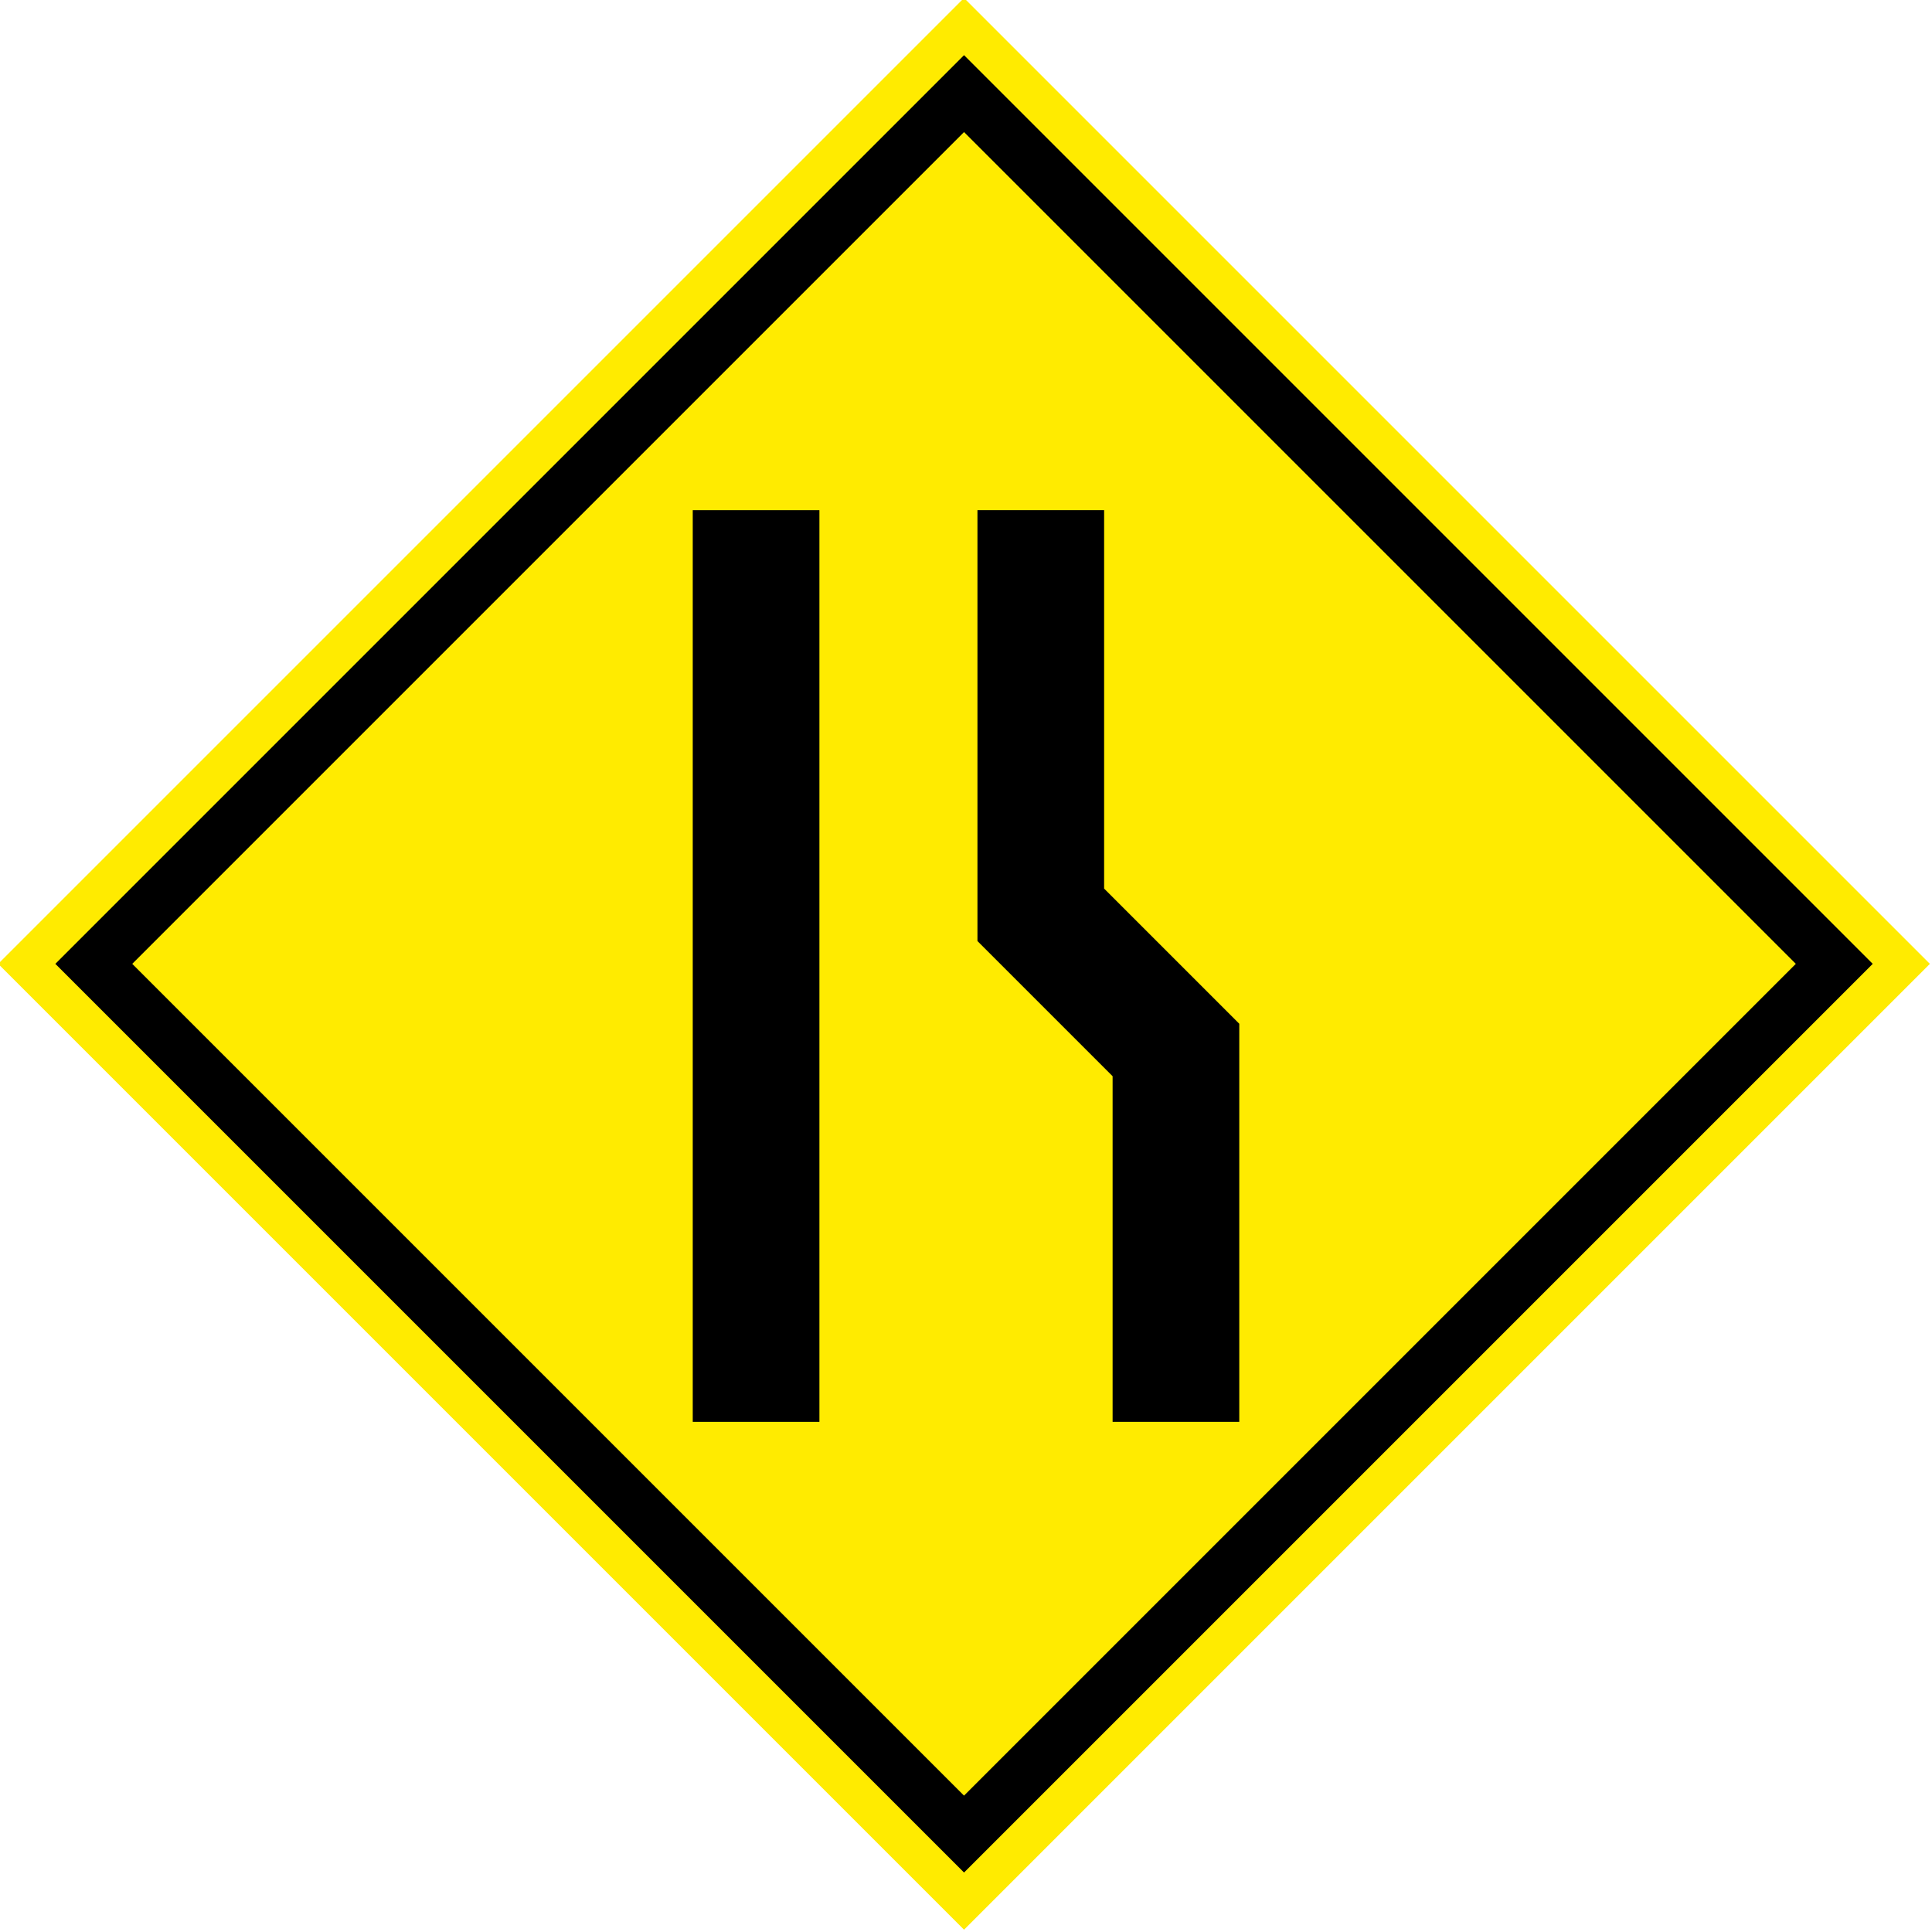 <?xml version="1.0" encoding="UTF-8" standalone="no"?>
<!-- Created with Inkscape (http://www.inkscape.org/) -->

<svg
   xmlns:dc="http://purl.org/dc/elements/1.1/"
   xmlns:cc="http://creativecommons.org/ns#"
   xmlns:rdf="http://www.w3.org/1999/02/22-rdf-syntax-ns#"
   xmlns:svg="http://www.w3.org/2000/svg"
   xmlns="http://www.w3.org/2000/svg"
   xmlns:sodipodi="http://sodipodi.sourceforge.net/DTD/sodipodi-0.dtd"
   xmlns:inkscape="http://www.inkscape.org/namespaces/inkscape"
   width="21.523mm"
   height="21.523mm"
   viewBox="0 0 76.262 76.262"
   id="svg4535"
   version="1.1"
   inkscape:version="0.91 r13725"
   sodipodi:docname="fim-faixa.svg">
  <defs
     id="defs4537" />
  <sodipodi:namedview
     id="base"
     pagecolor="#ffffff"
     bordercolor="#666666"
     borderopacity="1.0"
     inkscape:pageopacity="0.0"
     inkscape:pageshadow="2"
     inkscape:zoom="2.8"
     inkscape:cx="-20.801899"
     inkscape:cy="59.523296"
     inkscape:document-units="px"
     inkscape:current-layer="layer1"
     showgrid="false"
     showguides="true"
     inkscape:guide-bbox="true"
     fit-margin-top="0"
     fit-margin-left="0"
     fit-margin-right="0"
     fit-margin-bottom="0"
     inkscape:window-width="1918"
     inkscape:window-height="1064"
     inkscape:window-x="0"
     inkscape:window-y="14"
     inkscape:window-maximized="1" />
  <g
     inkscape:label="Camada 1"
     inkscape:groupmode="layer"
     id="layer1"
     transform="translate(-297.618,-507.513)">
    <g
       id="g5245"
       transform="translate(-177.81,-19.954)">
      <rect
         transform="matrix(0.707,-0.707,0.707,0.707,0,0)"
         y="738.805"
         x="-61.072"
         height="48.549"
         width="48.549"
         id="rect5184"
         style="fill:none;fill-opacity:1;stroke:#ffeb00;stroke-width:5.376;stroke-miterlimit:4;stroke-dasharray:none;stroke-opacity:1" />
      <rect
         transform="matrix(0.707,-0.707,0.707,0.707,0,0)"
         y="738.786"
         x="-61.091"
         height="48.587"
         width="48.587"
         id="rect5184-3"
         style="fill:#ffeb00;fill-opacity:1;stroke:#000000;stroke-width:2.147;stroke-miterlimit:4;stroke-dasharray:none;stroke-opacity:1" />
    </g>
    <g
       id="g5241">
      <path
         inkscape:connector-curvature="0"
         id="path5207-5"
         d="m 327.463,563.638 0,-35.987"
         style="fill:none;fill-rule:evenodd;stroke:#000000;stroke-width:5;stroke-linecap:butt;stroke-linejoin:miter;stroke-miterlimit:4;stroke-dasharray:none;stroke-opacity:1" />
      <path
         inkscape:connector-curvature="0"
         id="path5221-4"
         d="m 338.701,527.651 0,15.973 5.335,5.335 0,14.679"
         style="fill:none;fill-rule:evenodd;stroke:#000000;stroke-width:5;stroke-linecap:butt;stroke-linejoin:miter;stroke-miterlimit:4;stroke-dasharray:none;stroke-opacity:1" />
    </g>
  </g>
</svg>
